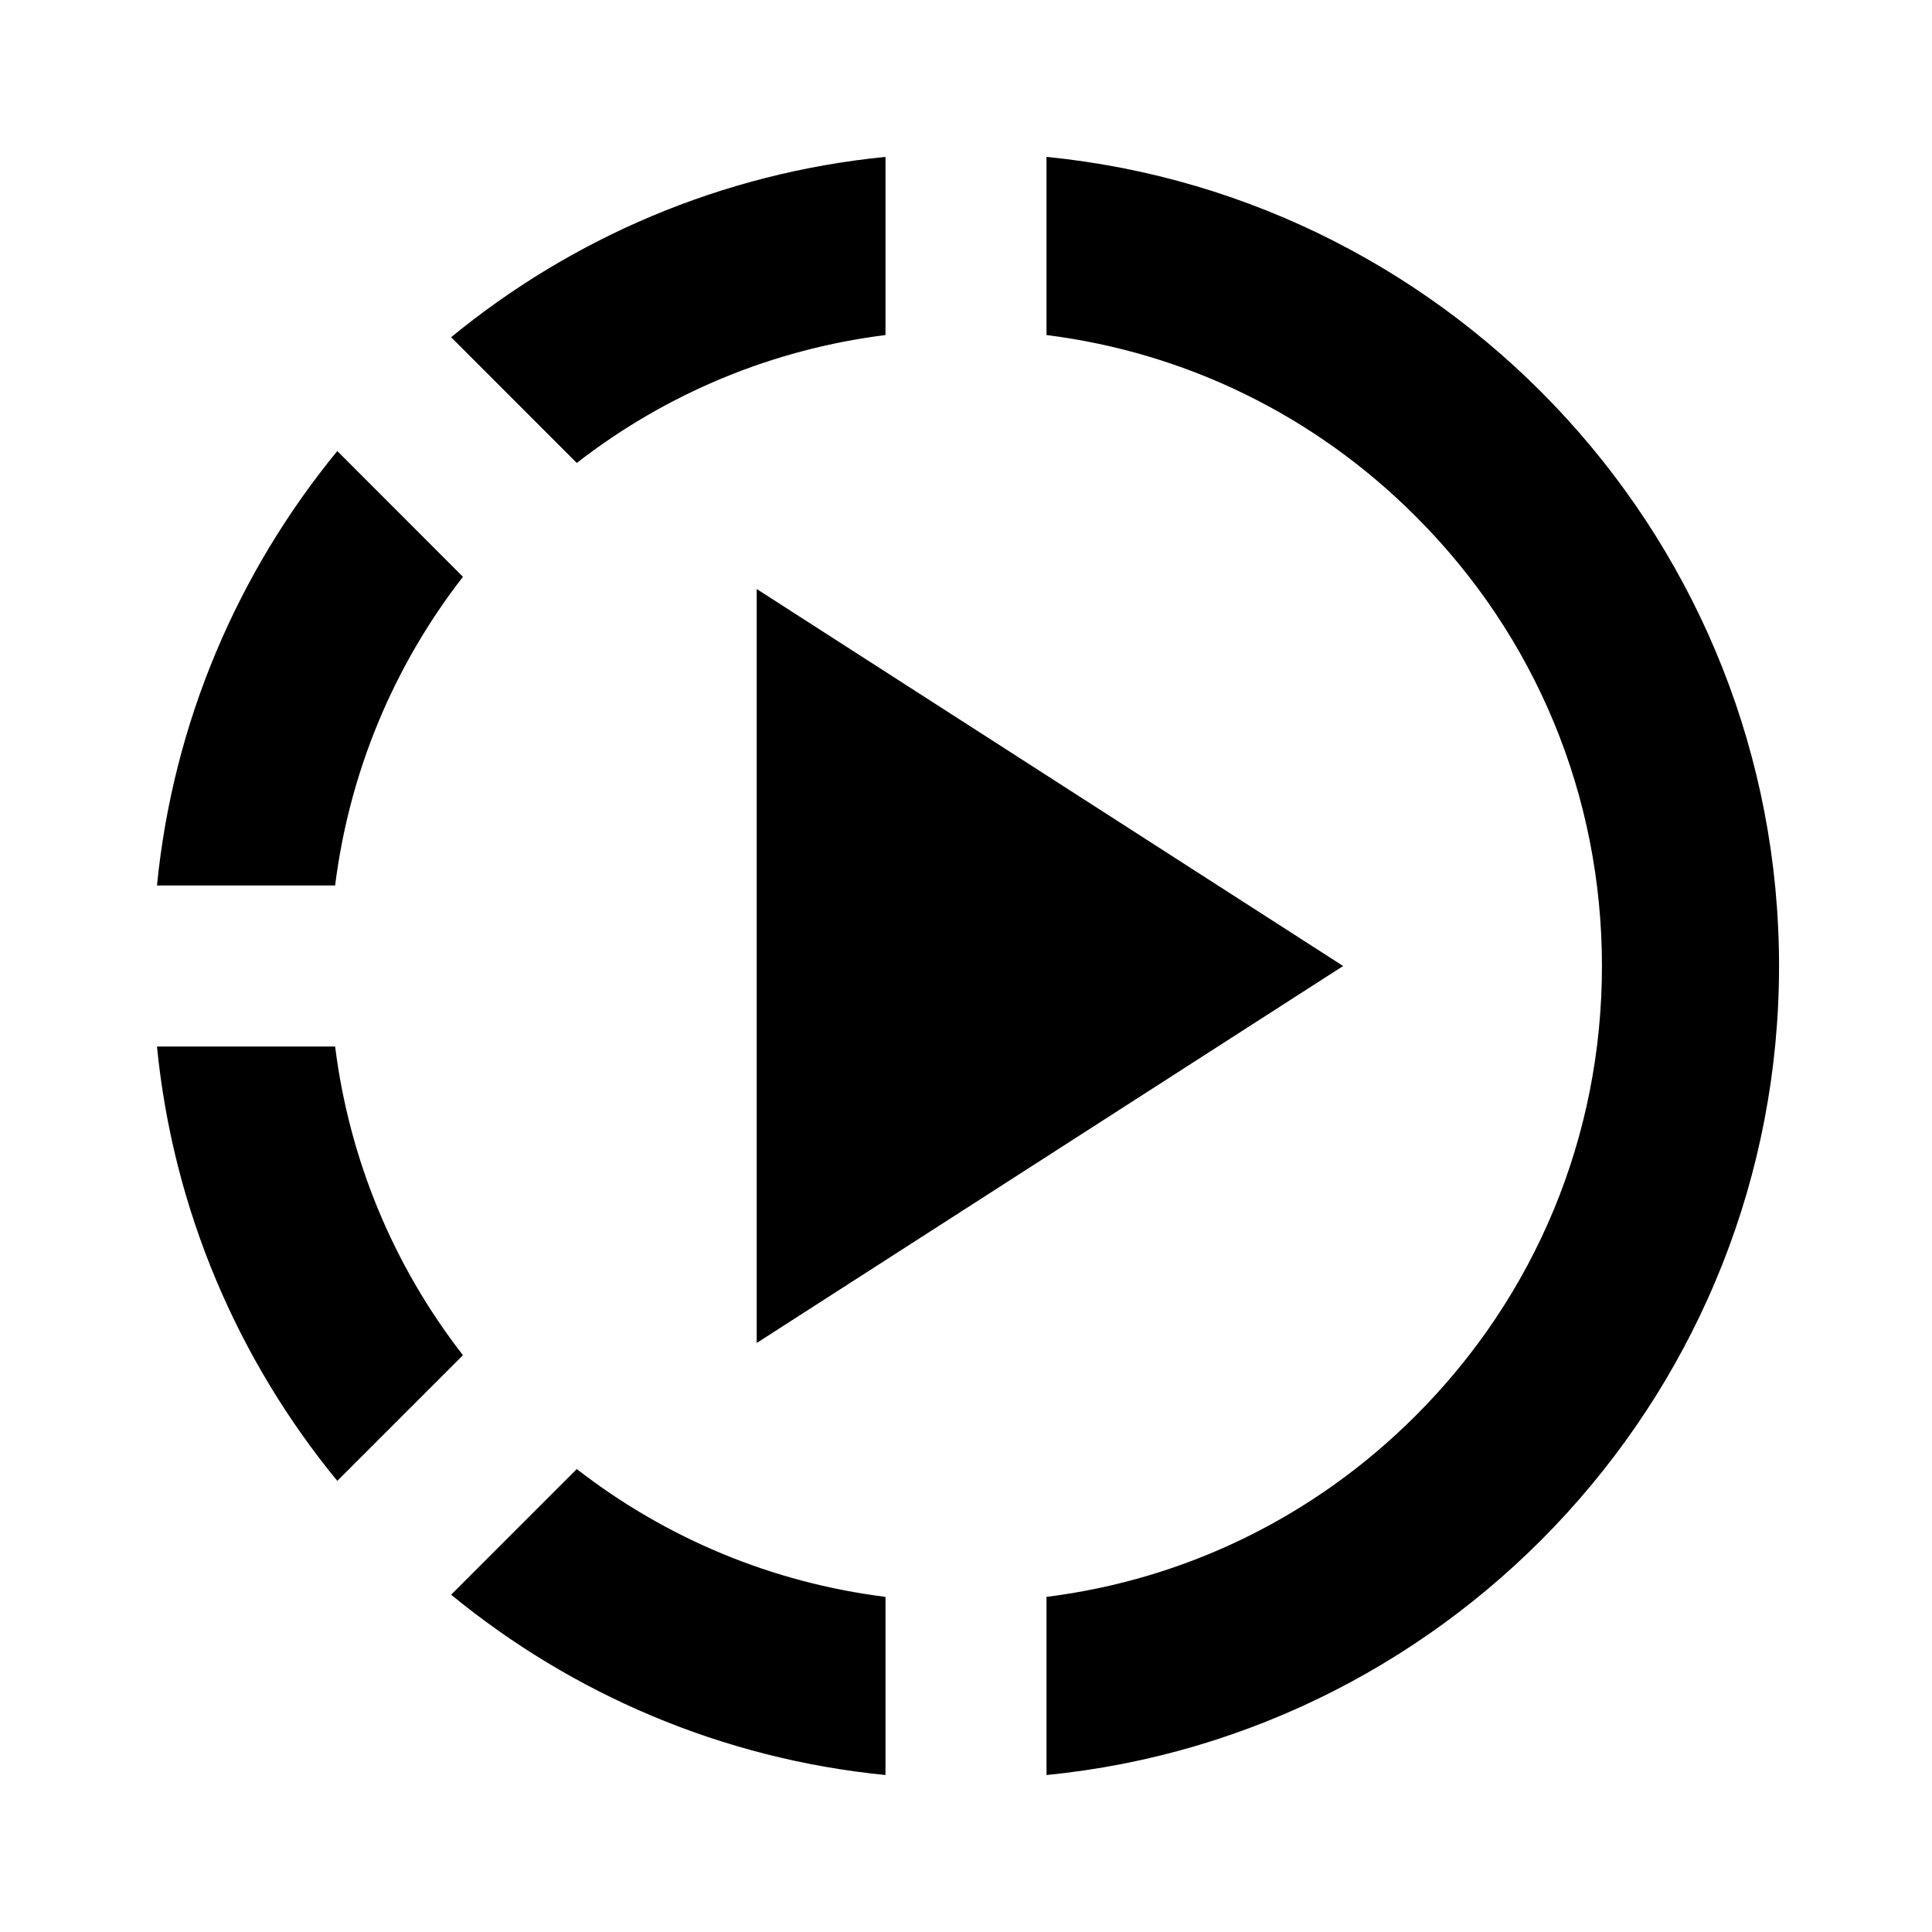 <svg width="24" height="24" viewBox="0 0 24 24" fill="none" xmlns="http://www.w3.org/2000/svg">
<path d="M16.685 12L9.4 16.683V7.317L16.685 12V12ZM1.95 11H4.163C4.339 9.598 4.884 8.281 5.751 7.165L4.19 5.603C2.959 7.104 2.151 8.964 1.95 11ZM5.604 4.189L7.165 5.751C8.281 4.884 9.598 4.338 11 4.162V1.949C8.964 2.15 7.104 2.958 5.604 4.189ZM5.604 19.81C7.104 21.041 8.964 21.849 11 22.05V19.837C9.598 19.661 8.281 19.116 7.165 18.249L5.604 19.81ZM13 1.949V4.162C14.732 4.38 16.333 5.16 17.586 6.414C19.079 7.905 19.9 9.889 19.9 12C19.9 14.11 19.079 16.094 17.586 17.586C16.333 18.839 14.732 19.62 13 19.837V22.05C18.102 21.547 22.1 17.231 22.1 12C22.1 6.768 18.102 2.453 13 1.949ZM4.19 18.396L5.751 16.835C4.884 15.719 4.339 14.402 4.163 13H1.95C2.151 15.036 2.959 16.896 4.19 18.396Z" fill="black"/>
</svg>

